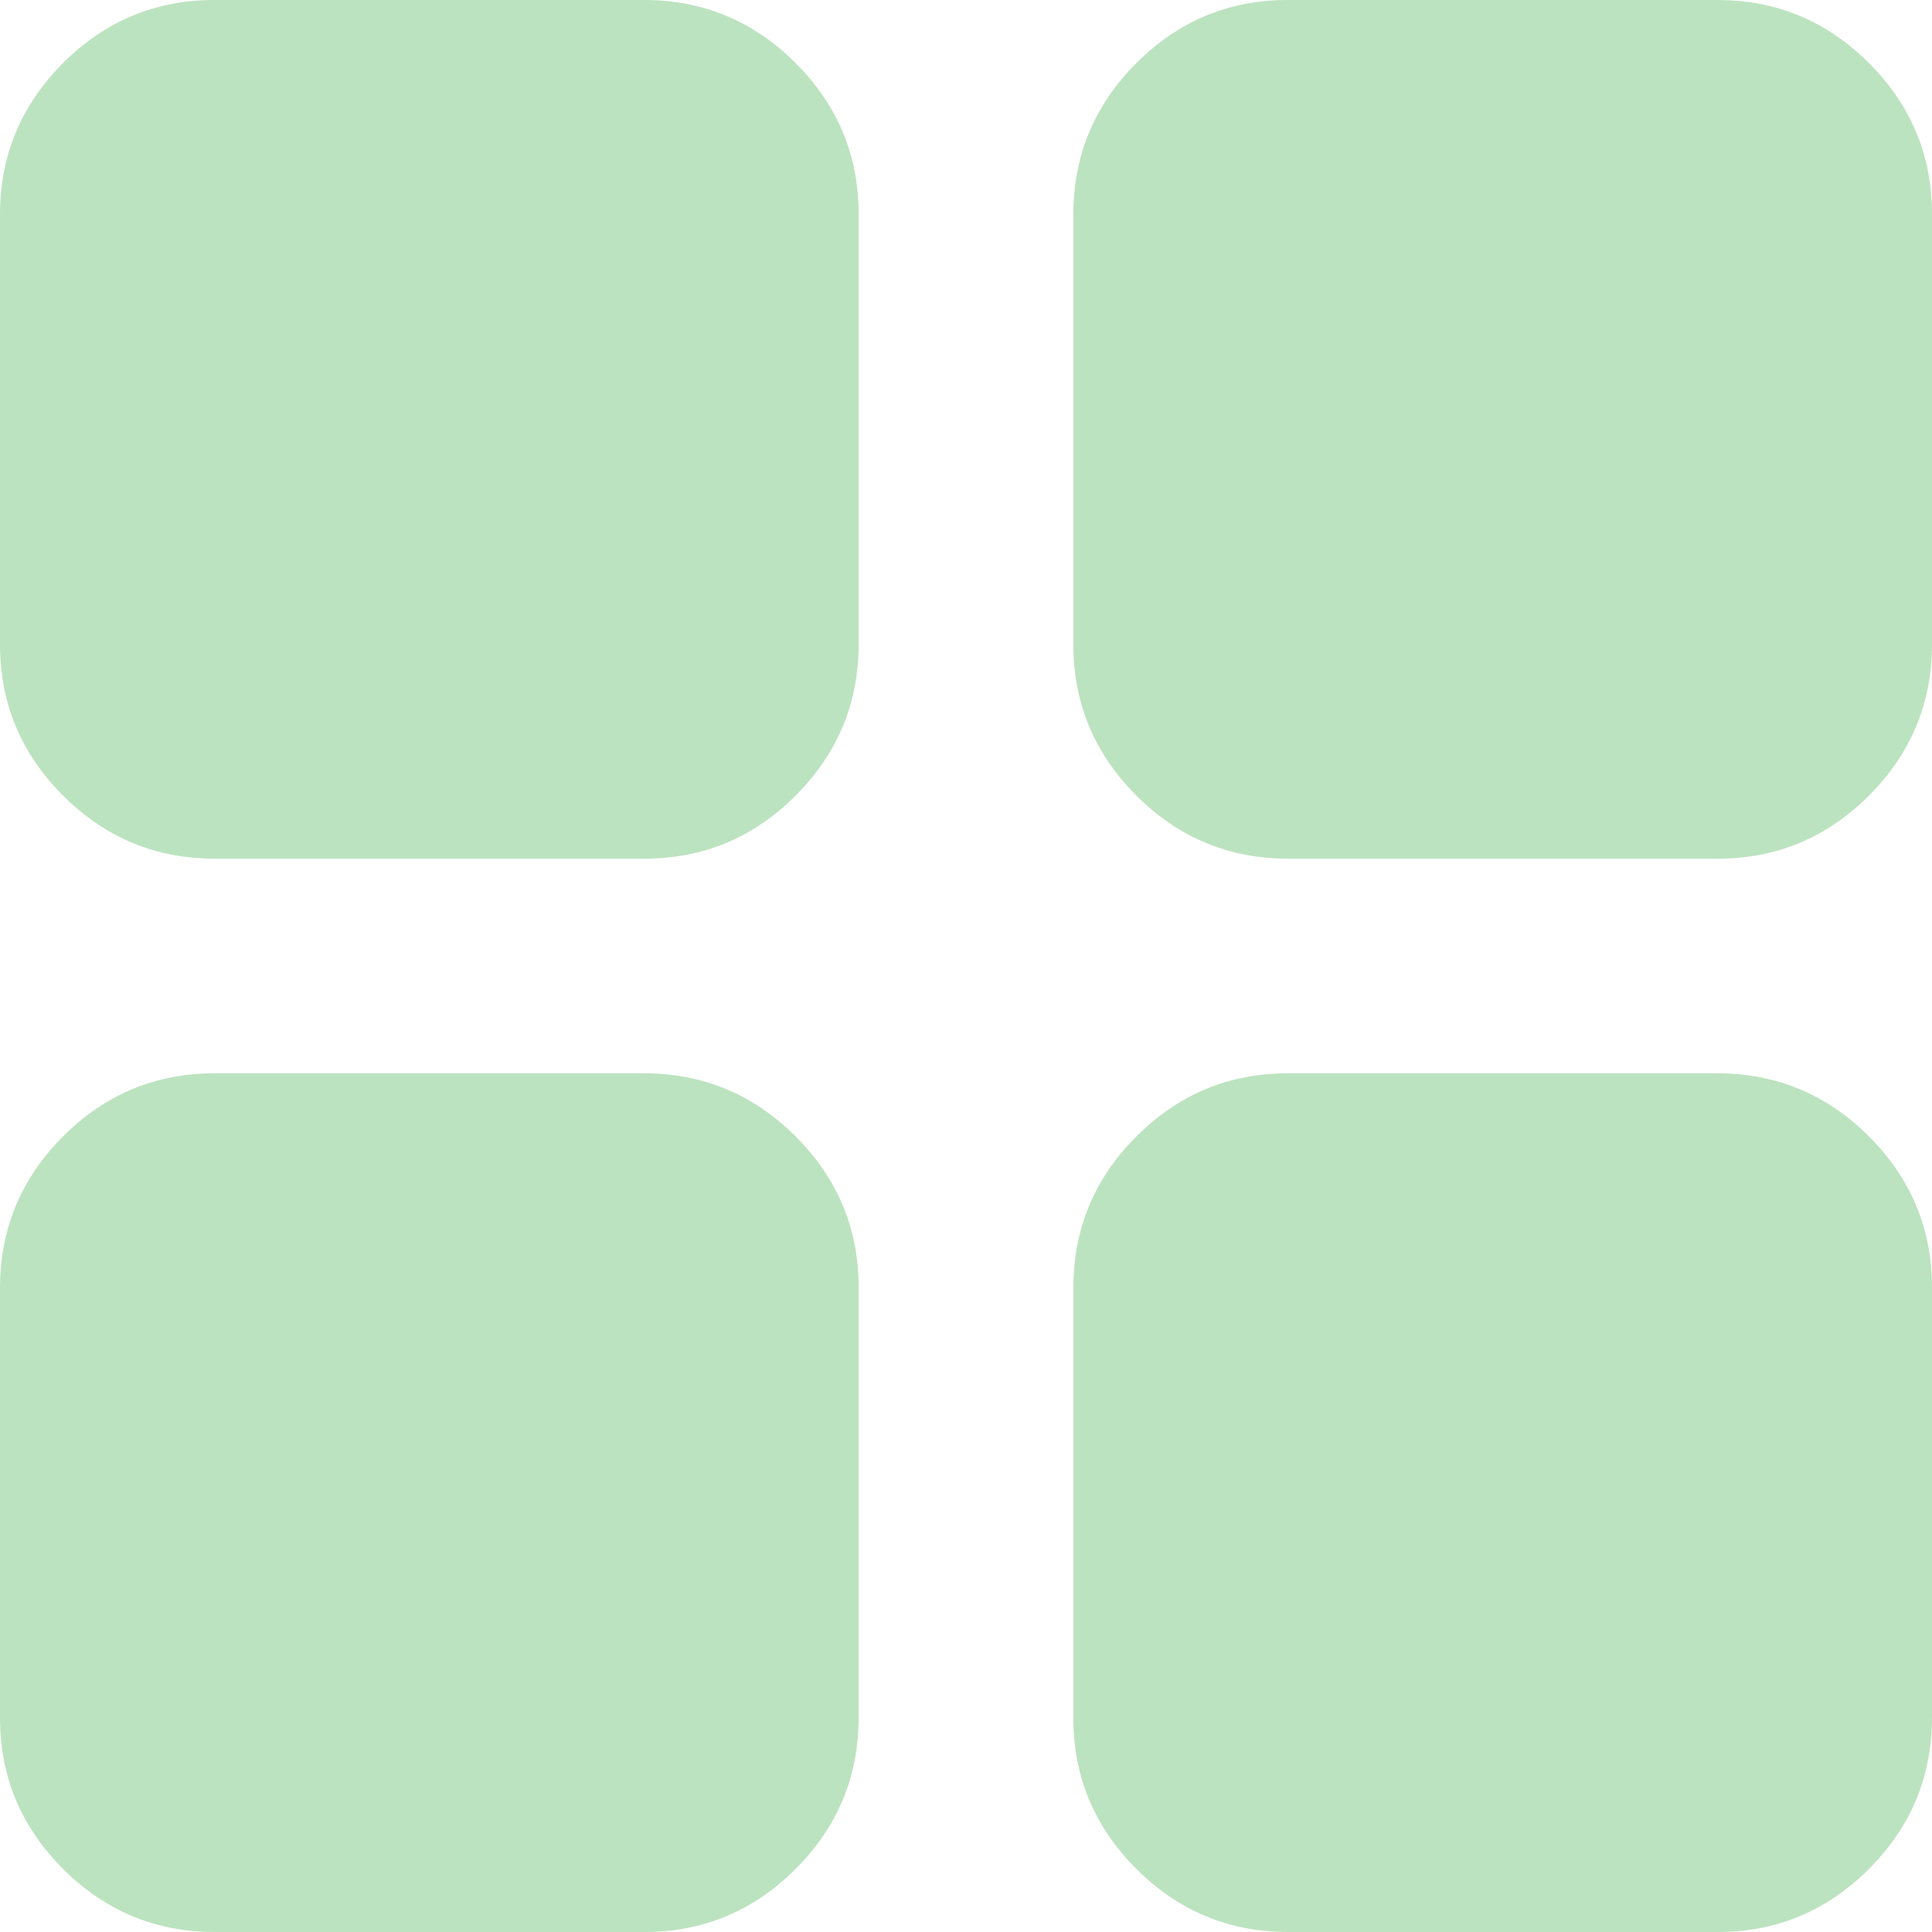<svg width="18" height="18" viewBox="0 0 18 18" fill="none" xmlns="http://www.w3.org/2000/svg">
<path d="M2 8C1.45 8 0.979 7.804 0.587 7.412C0.195 7.02 -0.001 6.549 1.69779e-06 6V2C1.69779e-06 1.45 0.196 0.979 0.588 0.587C0.98 0.195 1.451 -0.001 2 1.69779e-06H6C6.55 1.69779e-06 7.021 0.196 7.413 0.588C7.805 0.98 8.001 1.451 8 2V6C8 6.55 7.804 7.021 7.412 7.413C7.02 7.805 6.549 8.001 6 8H2ZM2 18C1.45 18 0.979 17.804 0.587 17.412C0.195 17.02 -0.001 16.549 1.69779e-06 16V12C1.69779e-06 11.45 0.196 10.979 0.588 10.587C0.98 10.195 1.451 9.999 2 10H6C6.55 10 7.021 10.196 7.413 10.588C7.805 10.98 8.001 11.451 8 12V16C8 16.55 7.804 17.021 7.412 17.413C7.02 17.805 6.549 18.001 6 18H2ZM12 8C11.45 8 10.979 7.804 10.587 7.412C10.195 7.02 9.999 6.549 10 6V2C10 1.45 10.196 0.979 10.588 0.587C10.98 0.195 11.451 -0.001 12 1.69779e-06H16C16.55 1.69779e-06 17.021 0.196 17.413 0.588C17.805 0.98 18.001 1.451 18 2V6C18 6.55 17.804 7.021 17.412 7.413C17.02 7.805 16.549 8.001 16 8H12ZM12 18C11.45 18 10.979 17.804 10.587 17.412C10.195 17.02 9.999 16.549 10 16V12C10 11.45 10.196 10.979 10.588 10.587C10.98 10.195 11.451 9.999 12 10H16C16.55 10 17.021 10.196 17.413 10.588C17.805 10.98 18.001 11.451 18 12V16C18 16.55 17.804 17.021 17.412 17.413C17.02 17.805 16.549 18.001 16 18H12Z" fill="#BCE3BF"/>
</svg>
